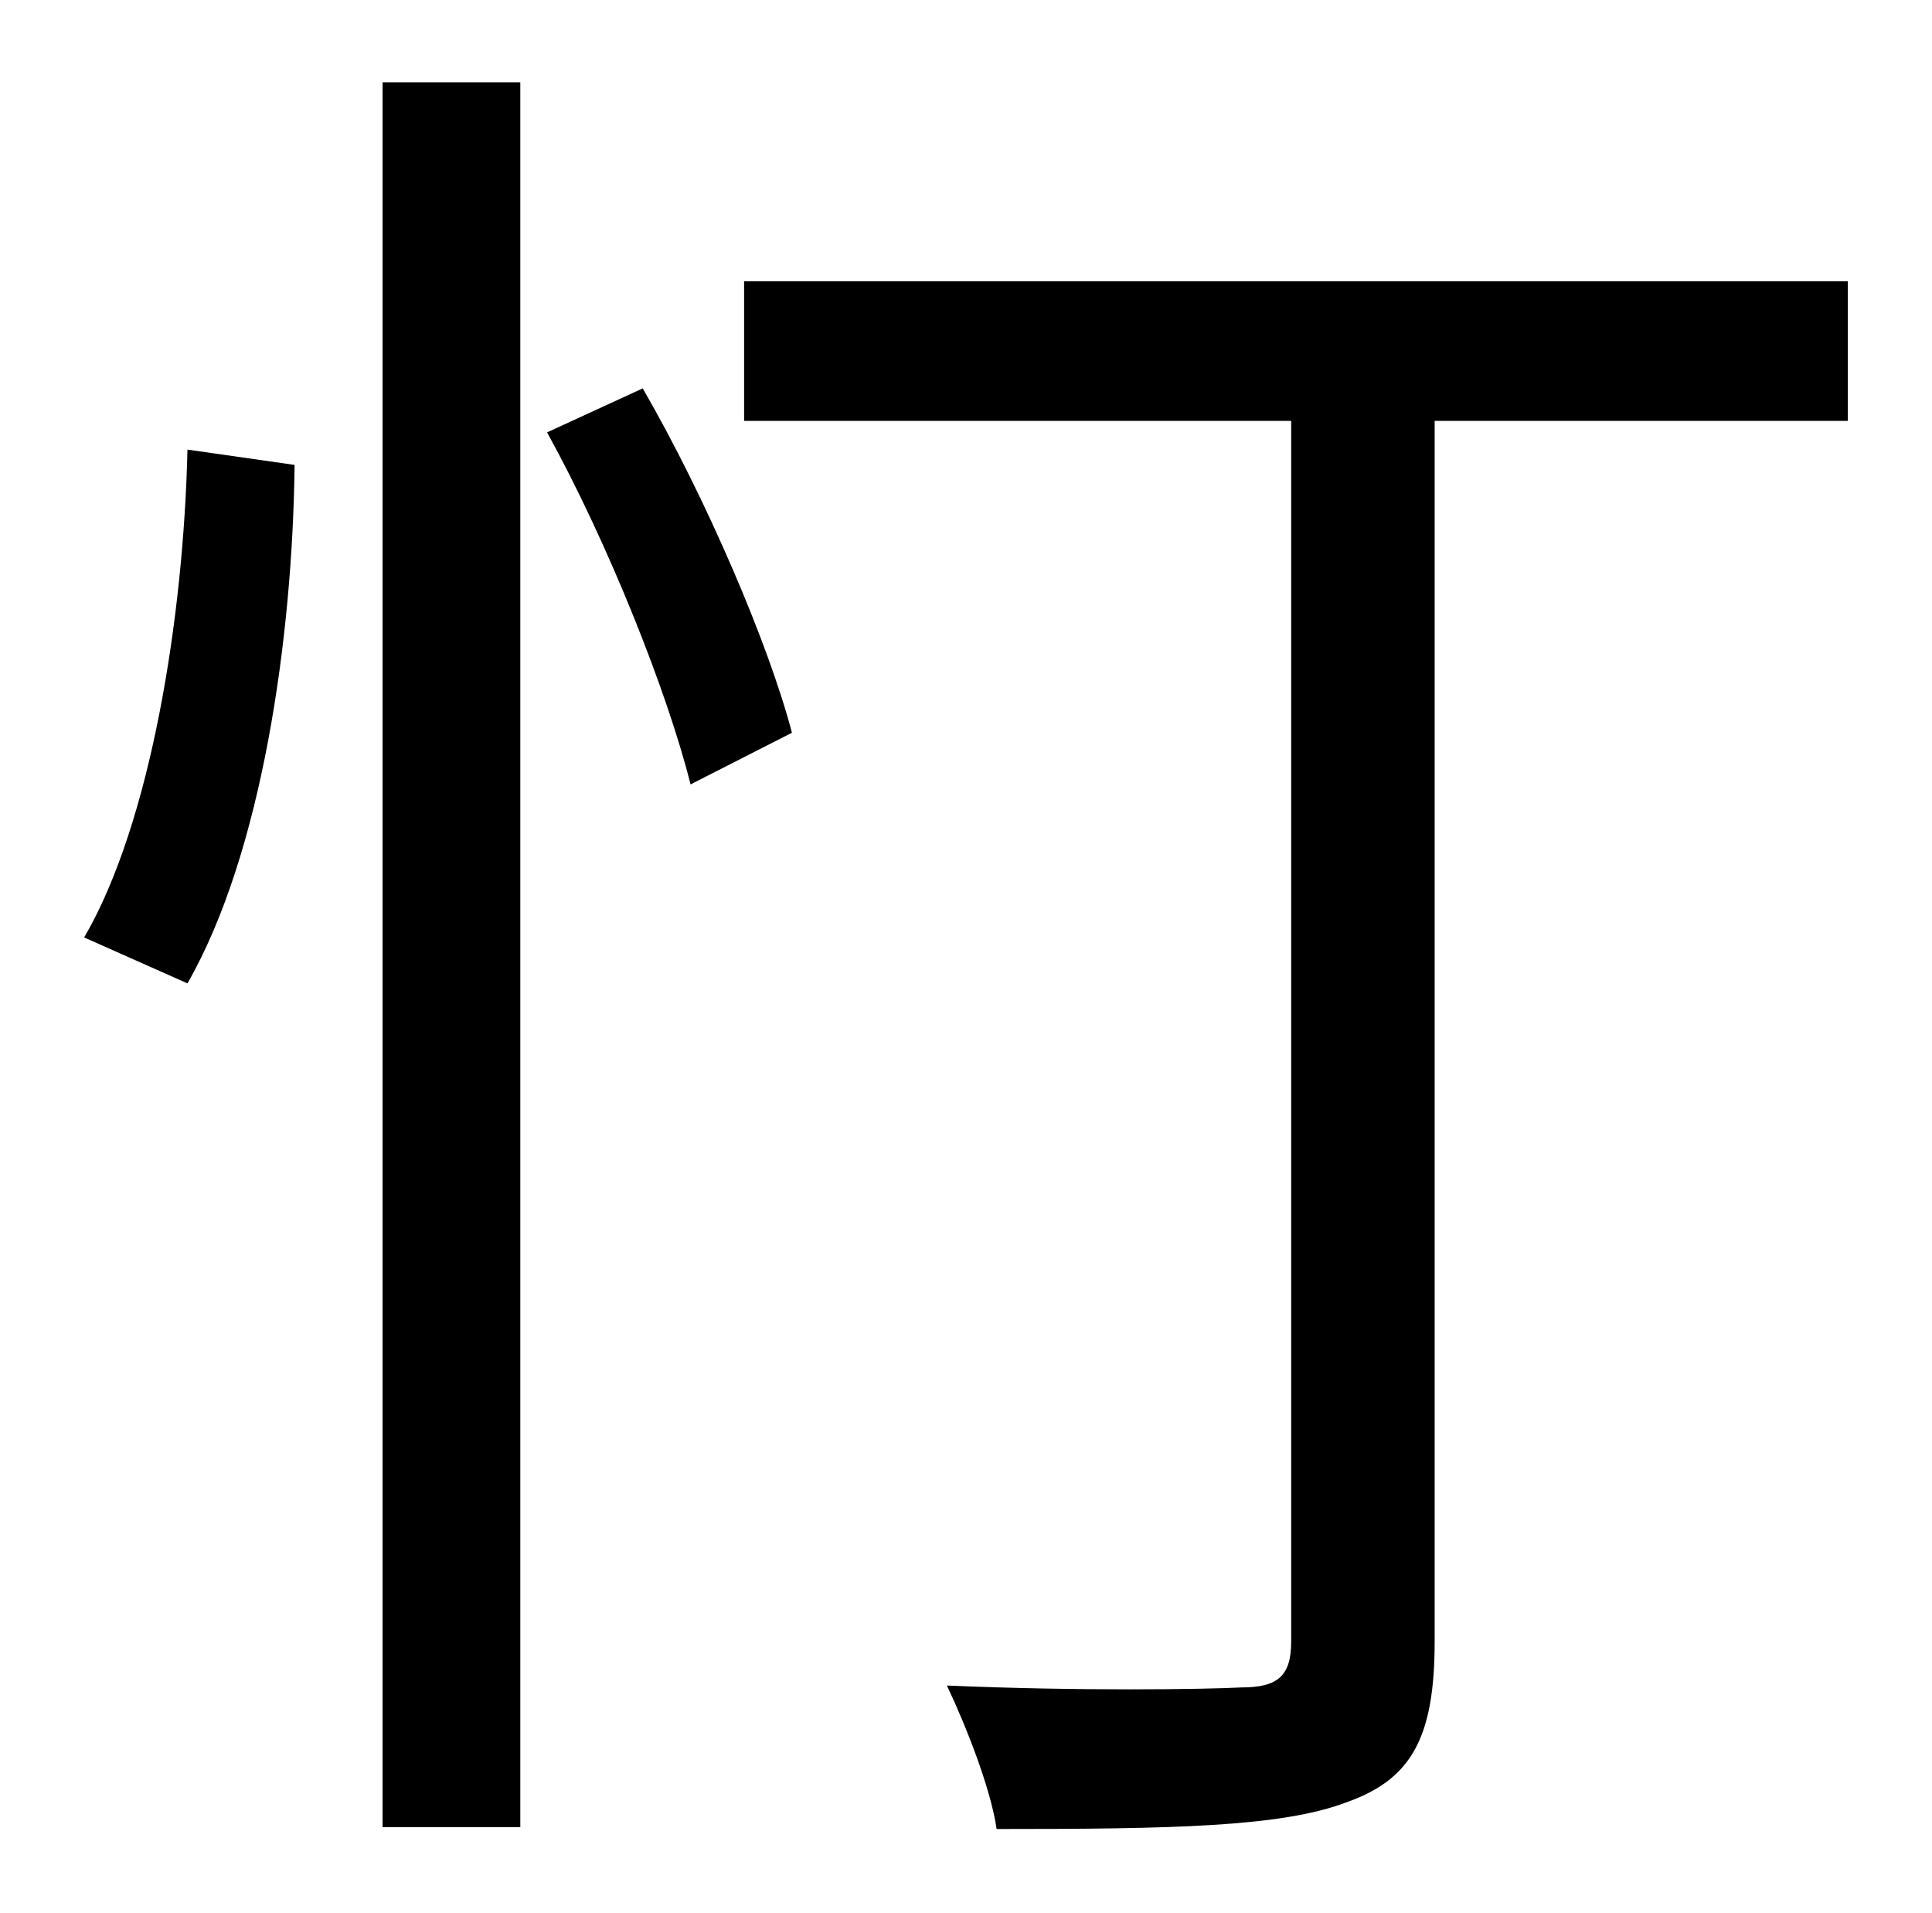 <?xml version="1.0" standalone="no"?>
<!DOCTYPE svg PUBLIC "-//W3C//DTD SVG 1.1//EN" "http://www.w3.org/Graphics/SVG/1.1/DTD/svg11.dtd" >
<svg xmlns="http://www.w3.org/2000/svg" xmlns:xlink="http://www.w3.org/1999/xlink" version="1.1" viewBox="-10 0 1010 1000">
   <path fill="currentColor"
d="M88 514l-54 -24c35 -60 52 -168 54 -255l56 8c-1 90 -17 203 -56 271zM190 955v-912h72v912h-72zM276 226l50 -23c33 57 66 134 78 180l-53 27c-12 -48 -43 -126 -75 -184zM956 147v73h-216v638c0 50 -12 72 -46 84c-34 13 -92 14 -183 14c-3 -21 -16 -54 -26 -75
c69 3 135 2 154 1c19 0 26 -6 26 -24v-638h-286v-73h577z" />
</svg>
